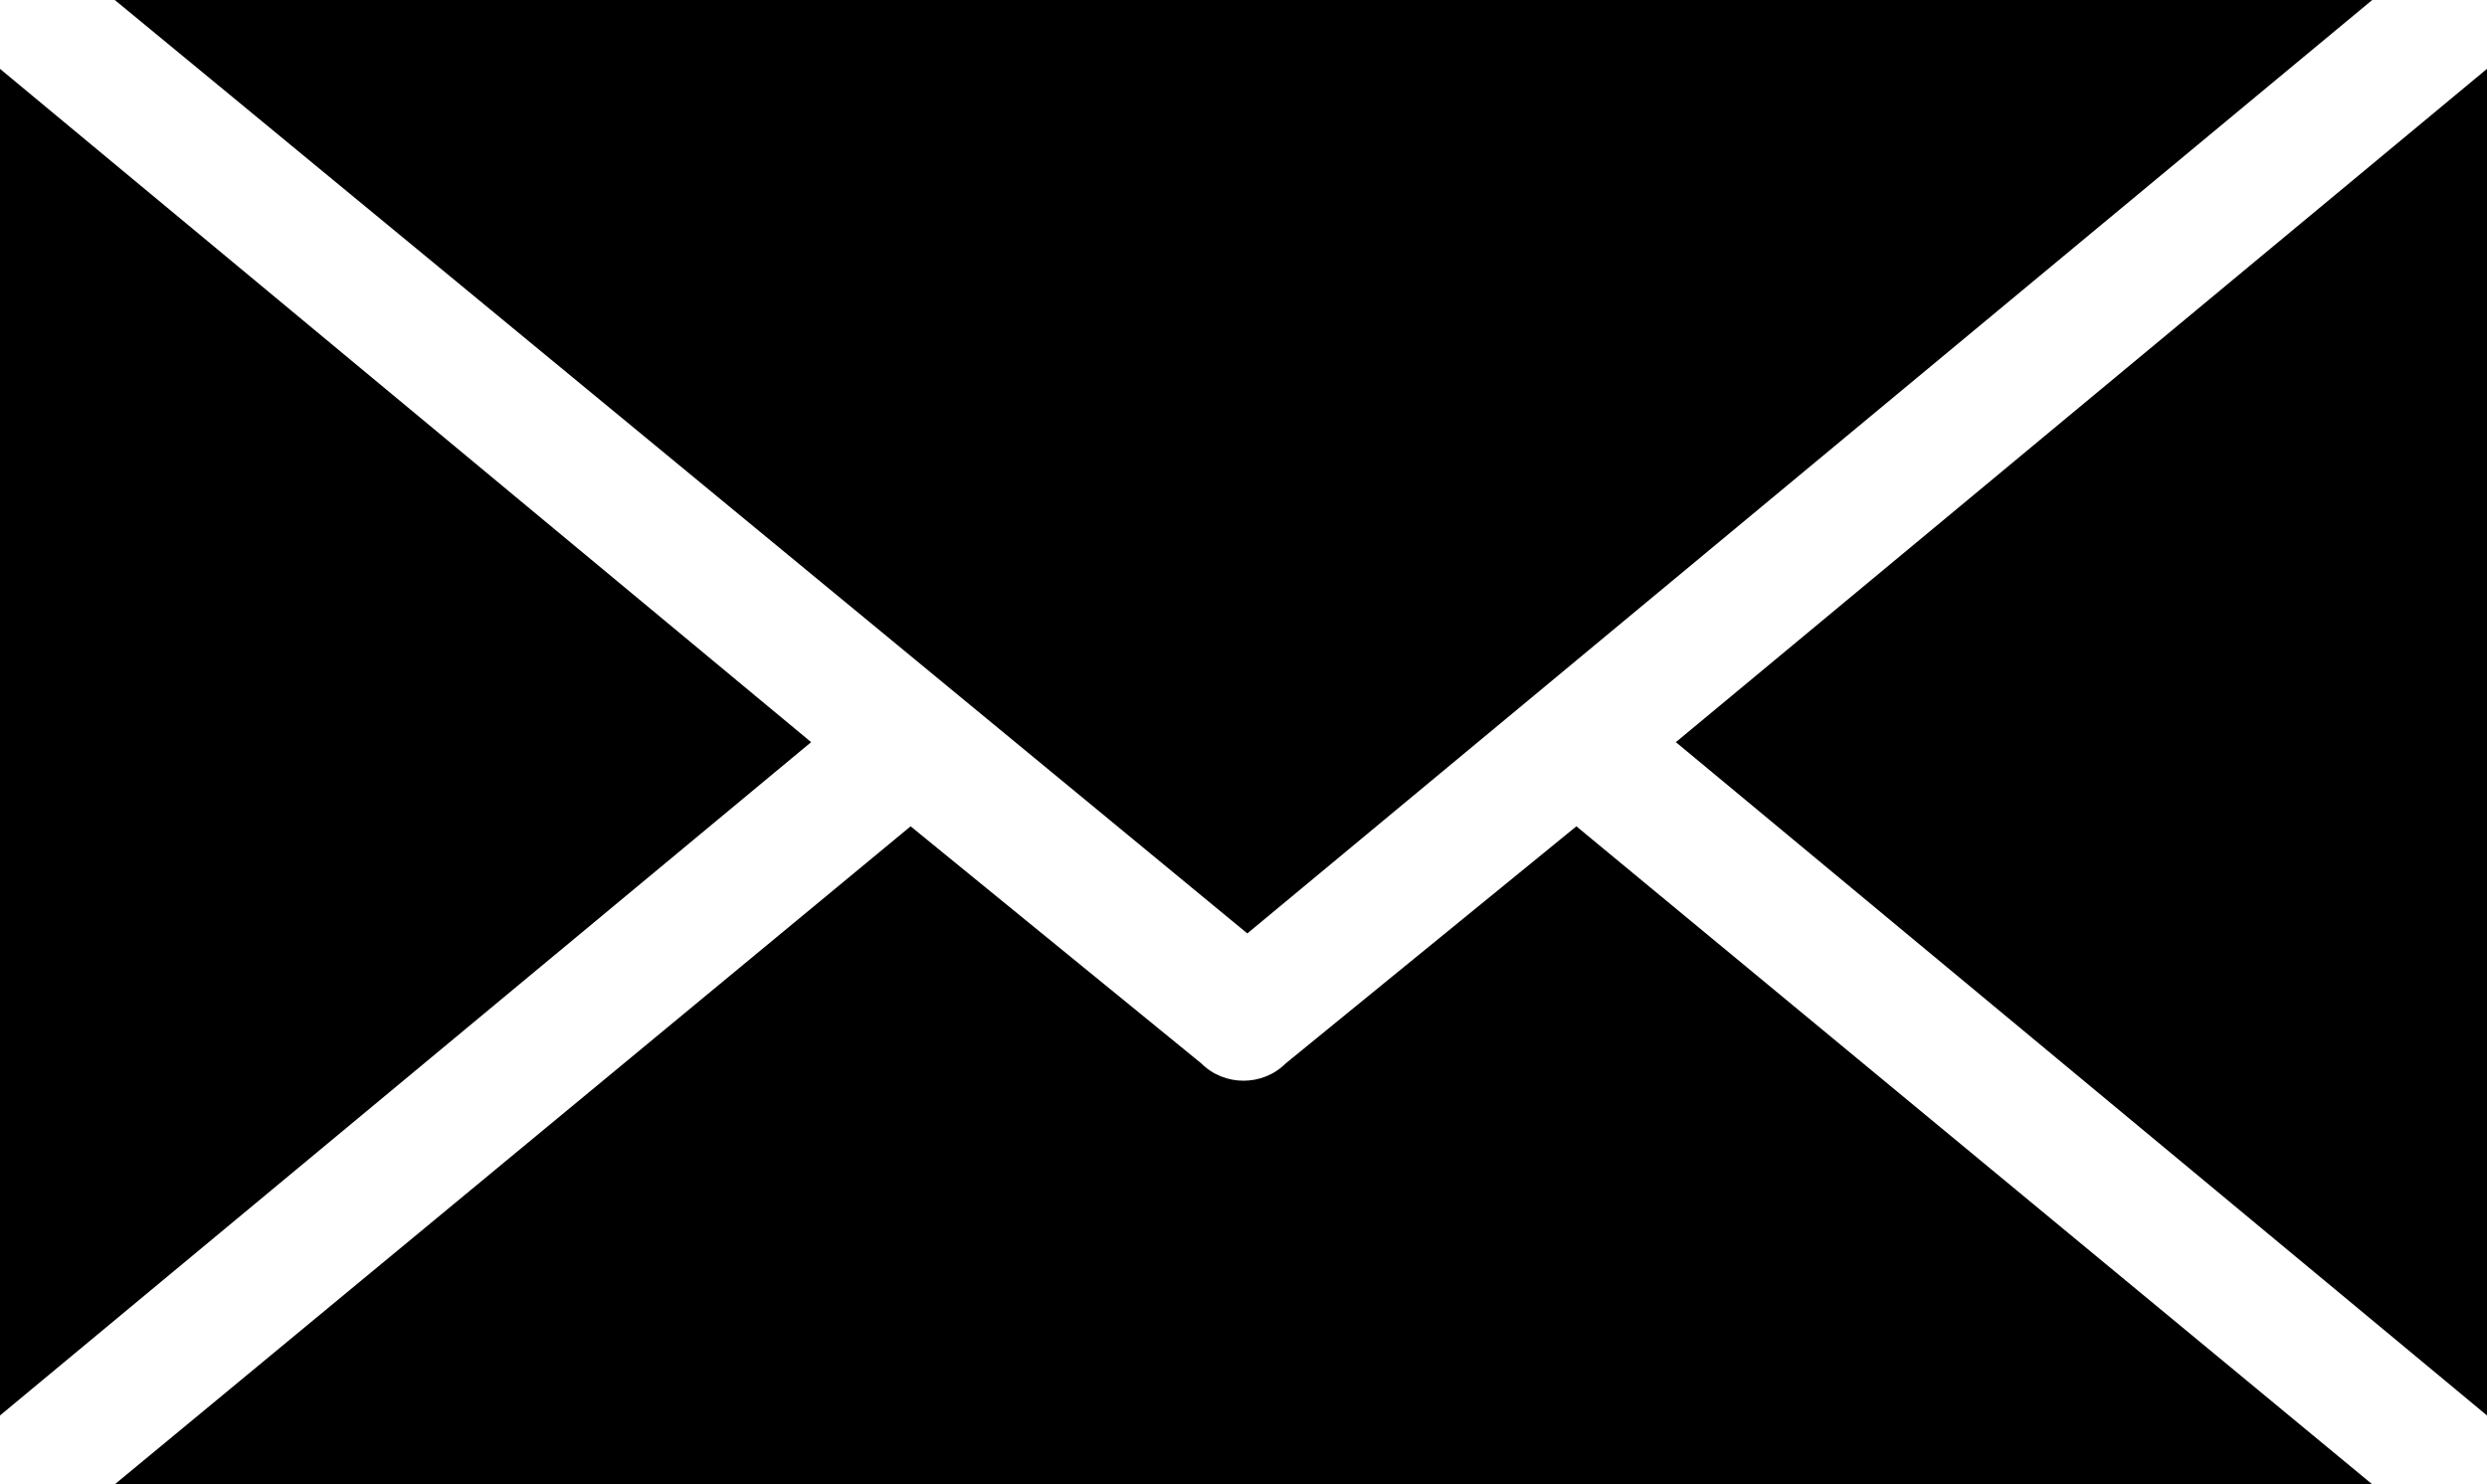 <?xml version="1.0" encoding="utf-8"?>
<!-- Generator: Adobe Illustrator 16.0.0, SVG Export Plug-In . SVG Version: 6.00 Build 0)  -->
<!DOCTYPE svg PUBLIC "-//W3C//DTD SVG 1.1//EN" "http://www.w3.org/Graphics/SVG/1.1/DTD/svg11.dtd">
<svg version="1.1" id="Layer_1" xmlns="http://www.w3.org/2000/svg" xmlns:xlink="http://www.w3.org/1999/xlink" x="0px" y="0px"
	 width="595.279px" height="355.336px" viewBox="0 198.86 595.279 355.336" enable-background="new 0 198.86 595.279 355.336"
	 xml:space="preserve">
<g>
	<polygon points="401.127,376.528 595.28,215.344 595.28,537.712 	"/>
	<path d="M217.964,396.676l69.602,56.781c5.495,5.494,14.653,5.494,20.148,0l69.602-56.781l190.49,157.521H27.475L217.964,396.676z"
		/>
	<polygon points="298.556,422.318 27.475,198.86 567.806,198.86 	"/>
	<polygon points="0,215.344 194.153,376.528 0,537.712 	"/>
</g>
</svg>
